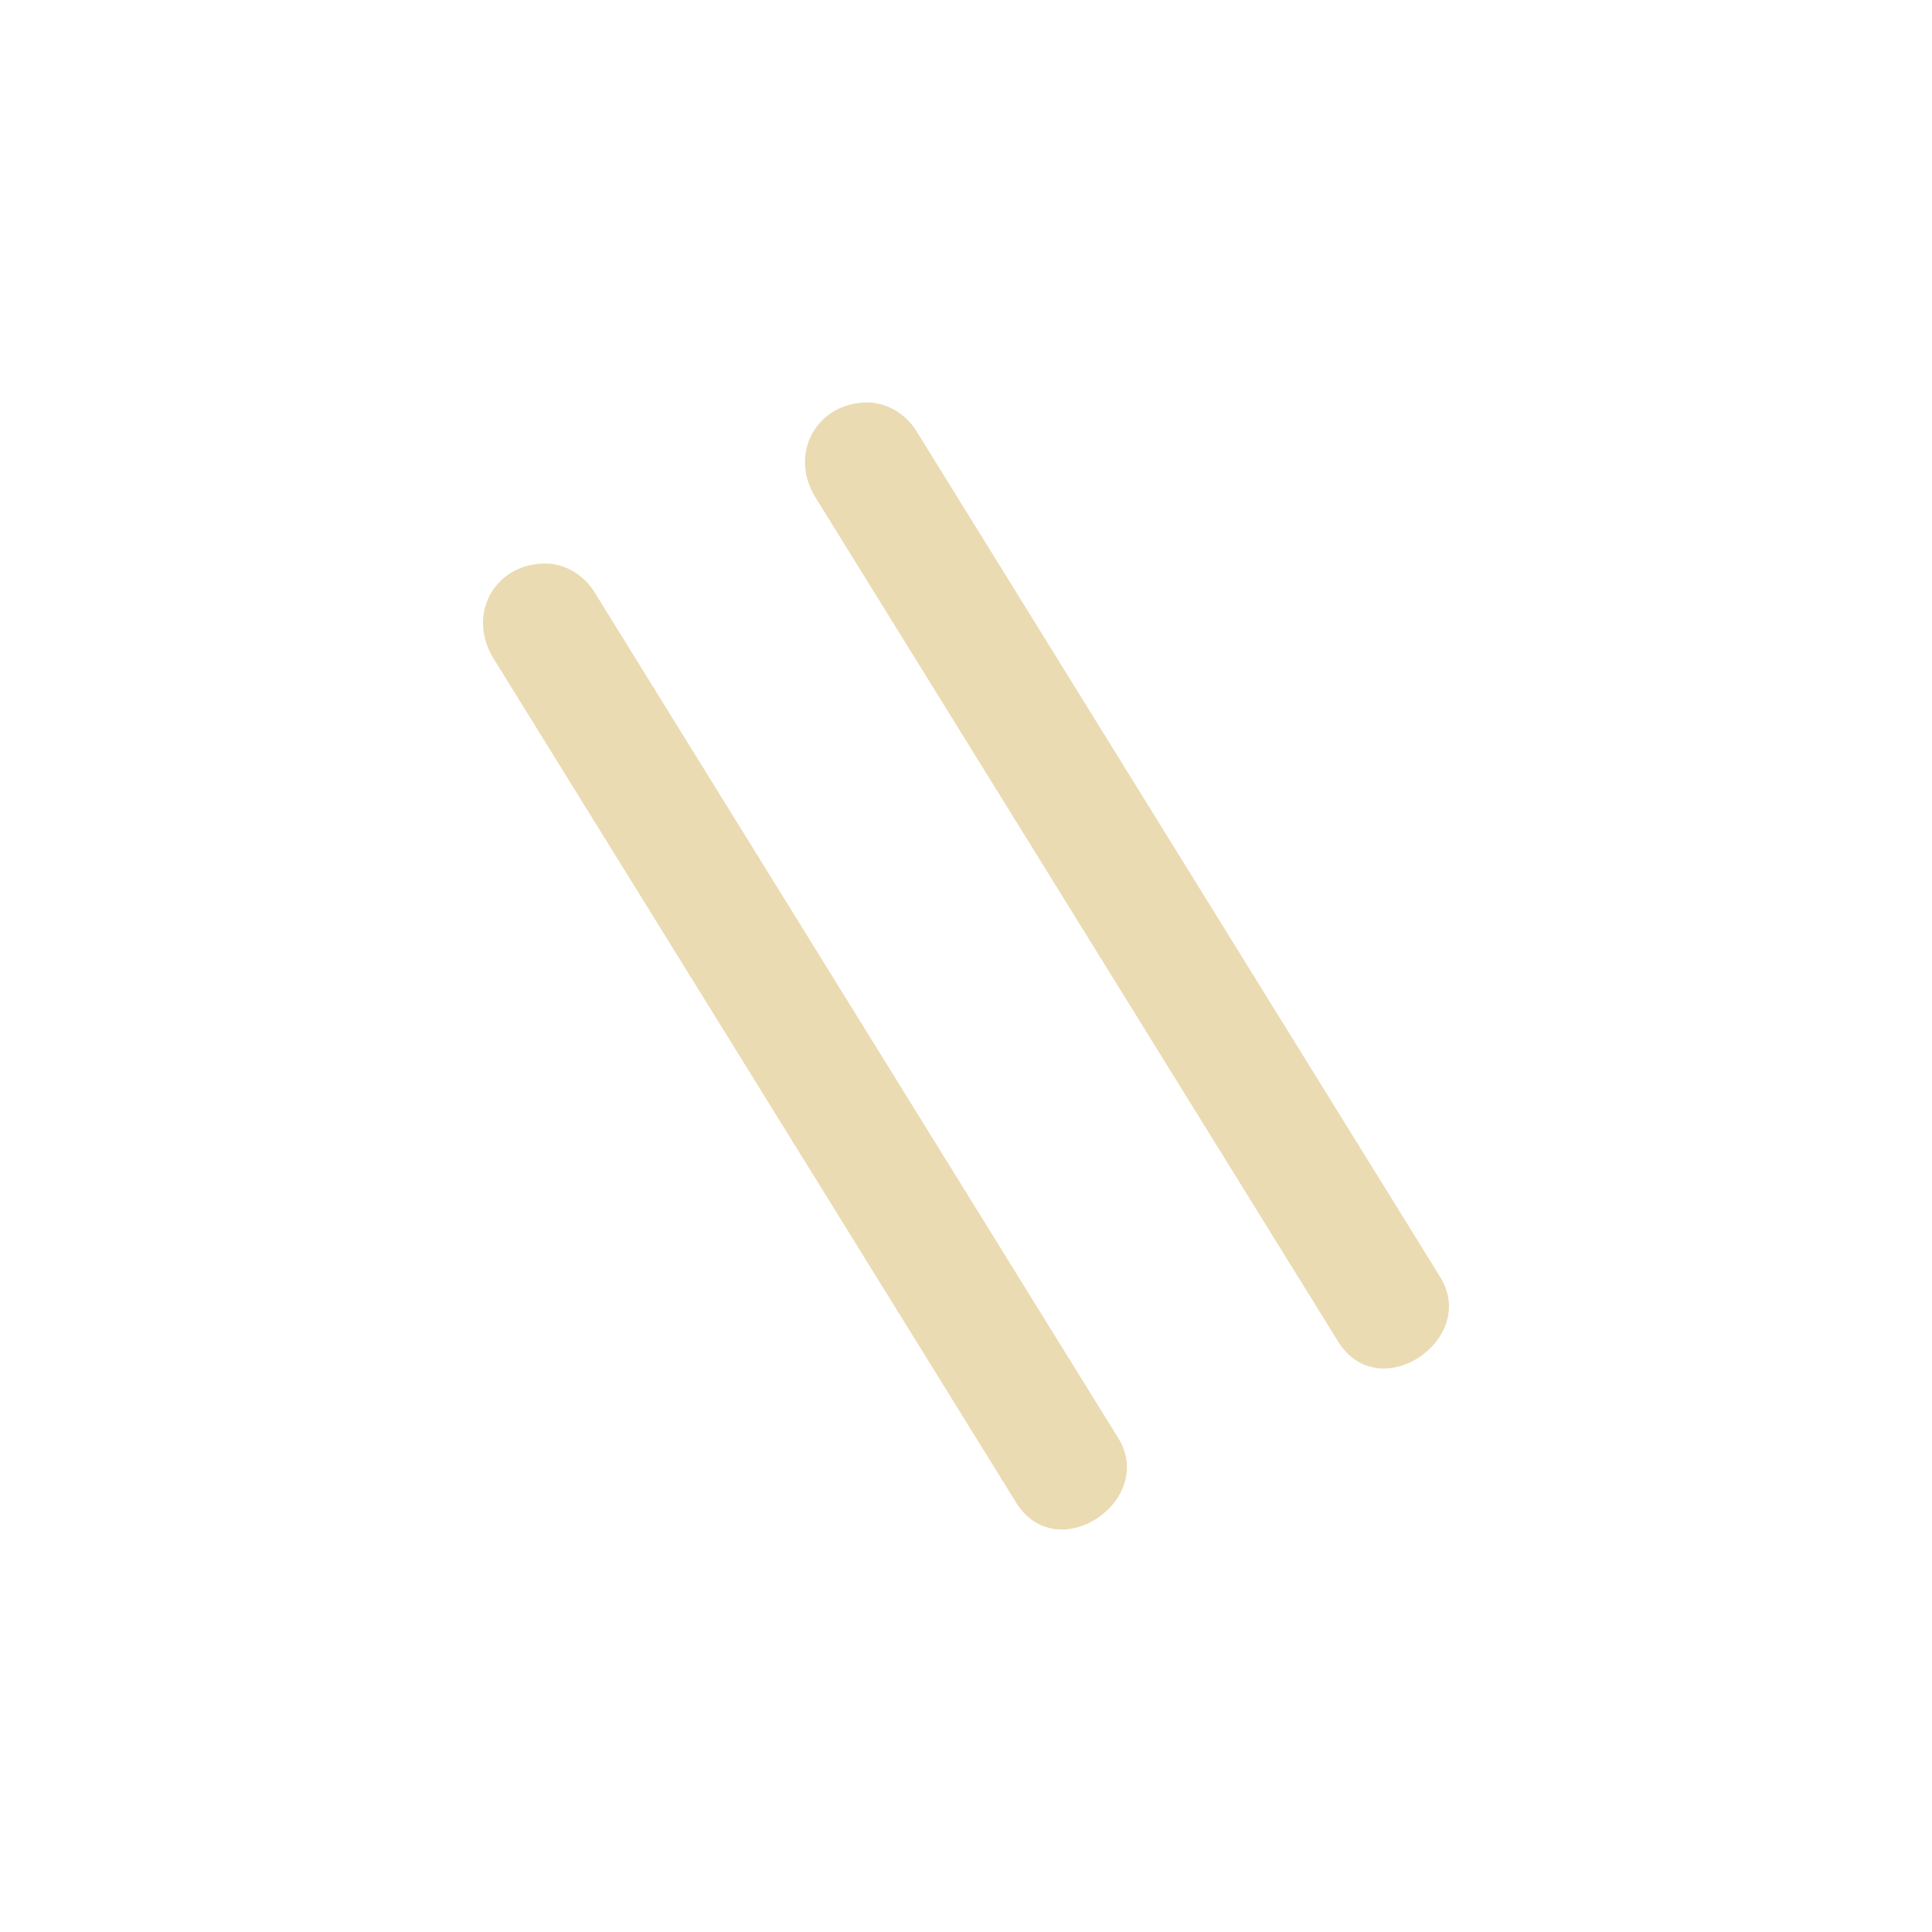 <svg xmlns="http://www.w3.org/2000/svg" width="24" height="24" version="1.1">
 <defs>
  <style id="current-color-scheme" type="text/css">
   .ColorScheme-Text { color:#ebdbb2; } .ColorScheme-Highlight { color:#458588; }
  </style>
 </defs>
 <g transform="translate(4,4)">
  <path style="fill:currentColor" class="ColorScheme-Text" d="M 6.773,1 C 6.162,1 5.8,1.608 6.117,2.158 L 12.605,12.637 C 13.11,13.51 14.393,12.633 13.881,11.848 L 7.393,1.369 C 7.262,1.15 7.029,1 6.773,1 Z M 2.773,3 C 2.162,3 1.8,3.608 2.117,4.158 L 8.605,14.637 C 9.11,15.51 10.393,14.633 9.881,13.848 L 3.393,3.369 C 3.262,3.15 3.029,3 2.773,3 Z"/>
 </g>
</svg>
